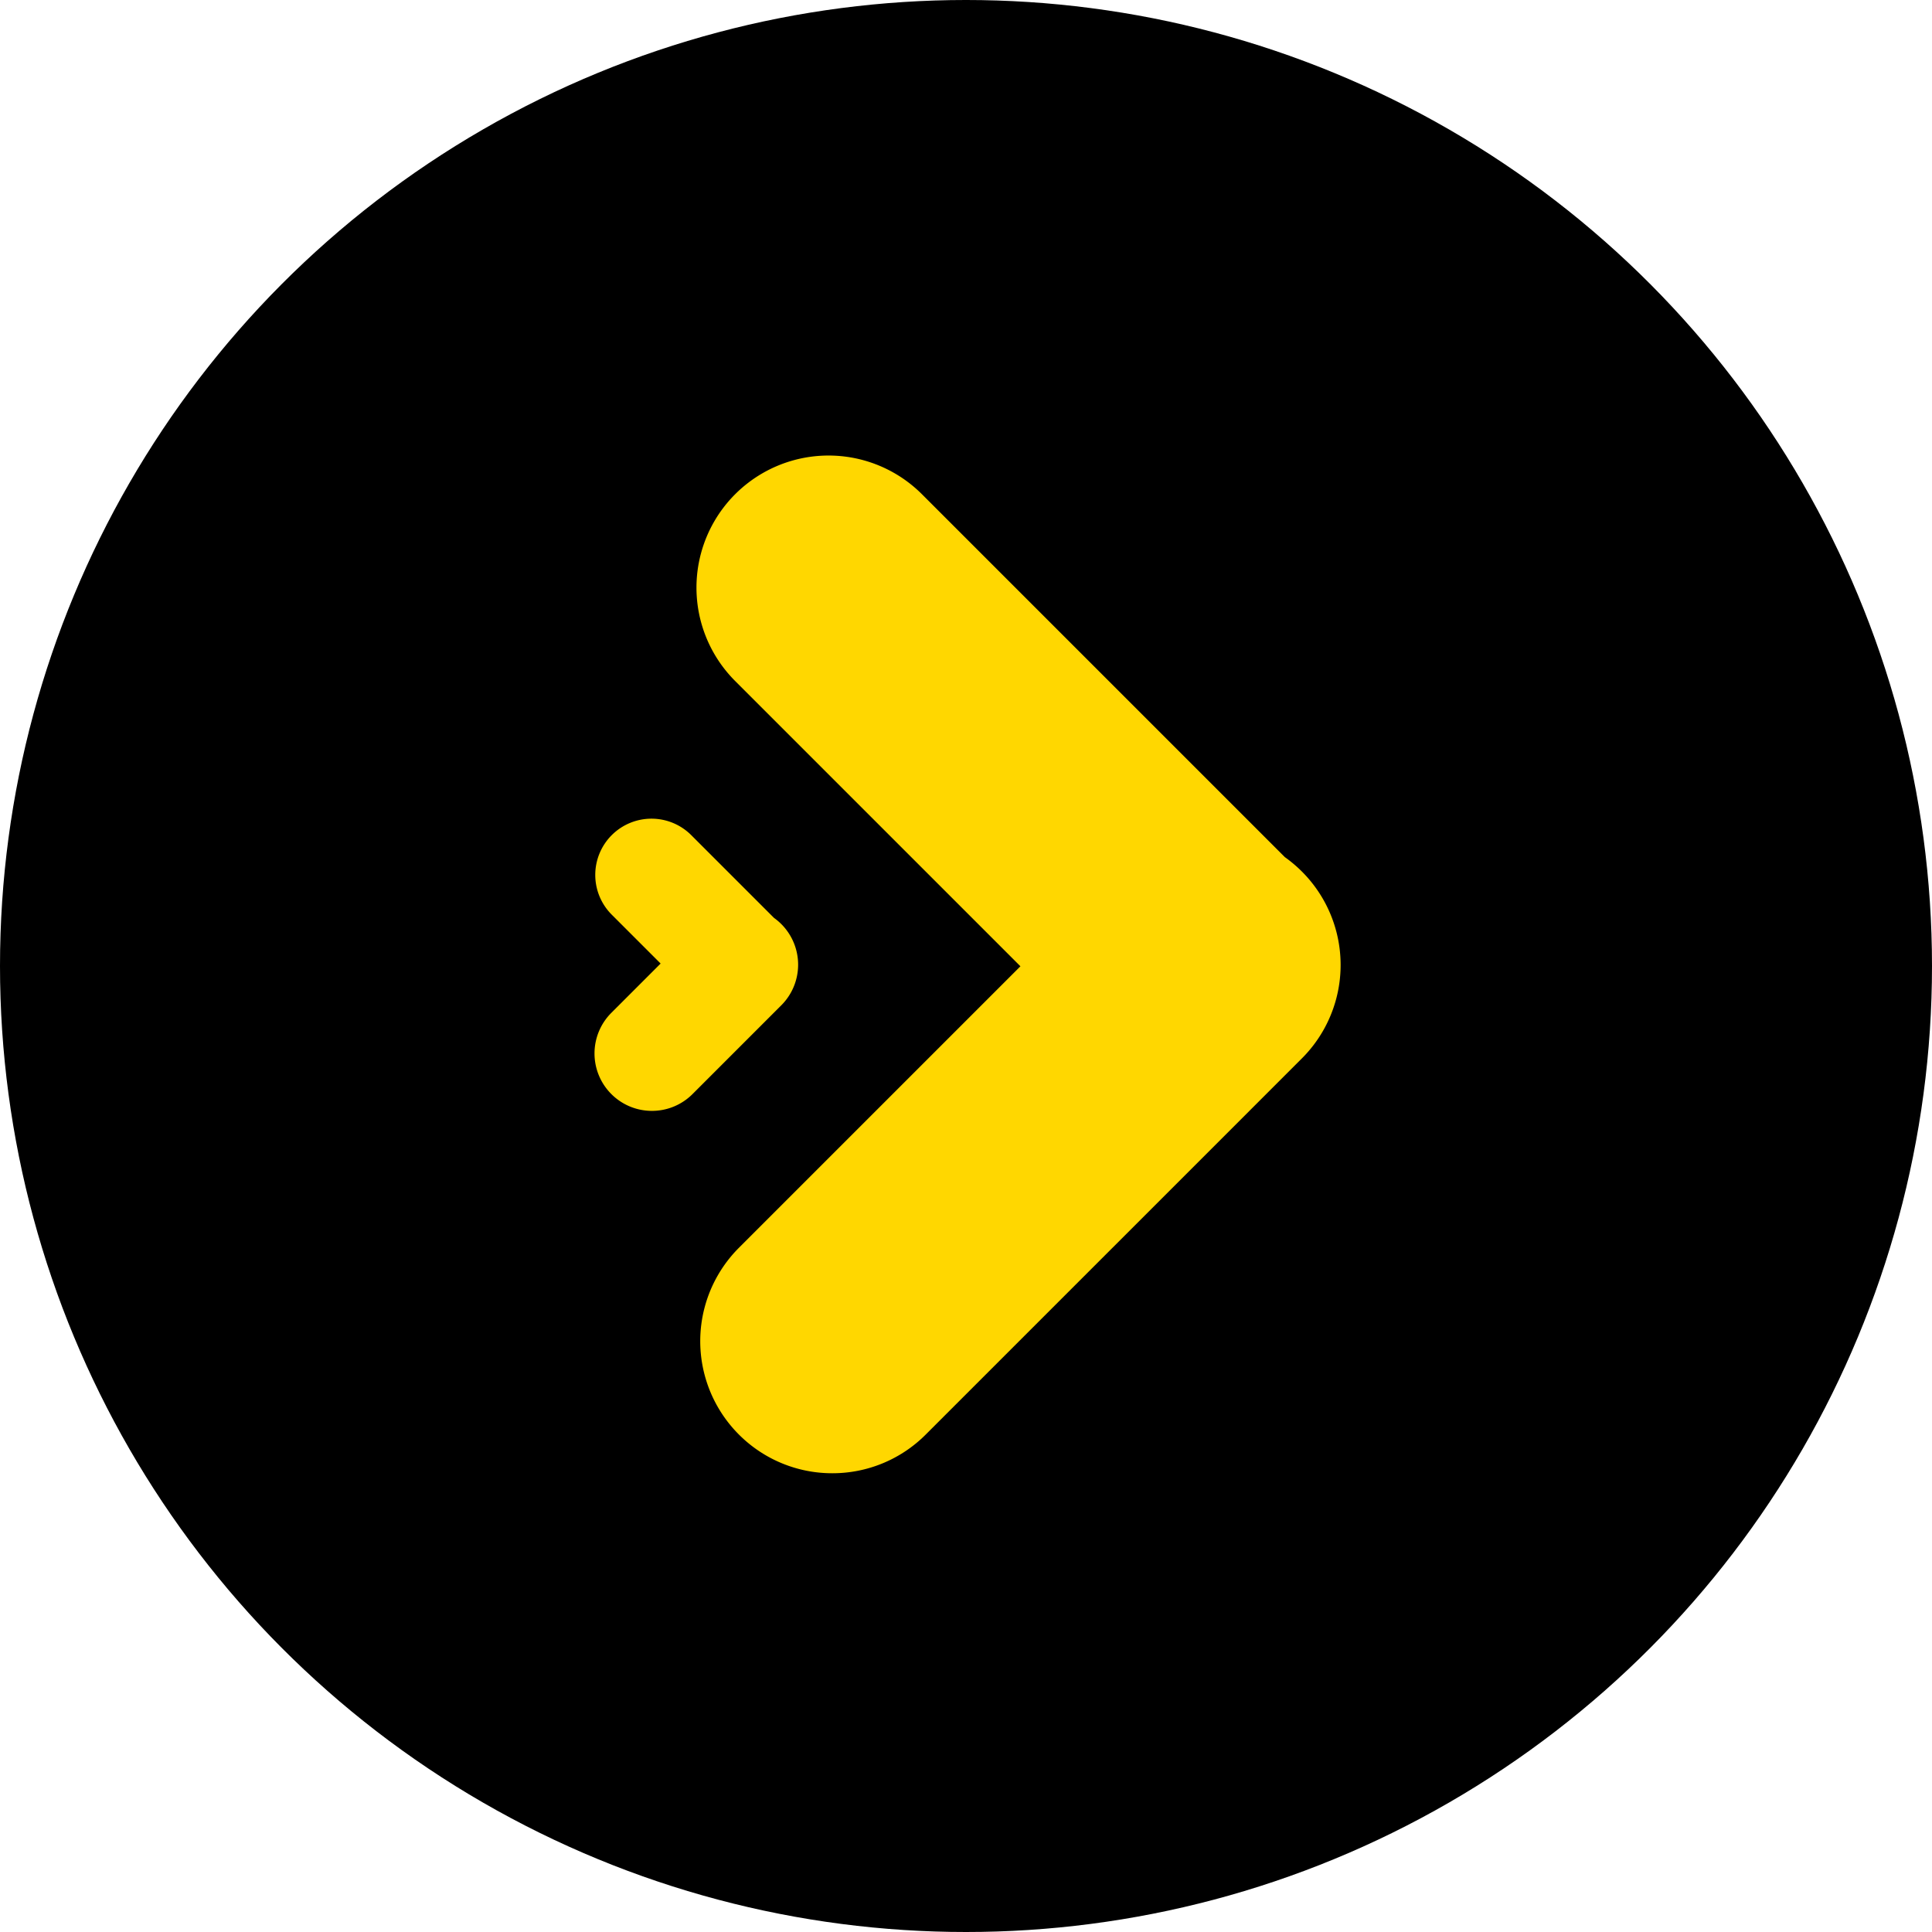<svg xmlns="http://www.w3.org/2000/svg" xmlns:xlink="http://www.w3.org/1999/xlink" width="512" height="512" viewBox="0 0 512 512">
  <defs>
    <clipPath id="clip-logo">
      <rect width="512" height="512"/>
    </clipPath>
  </defs>
  <g id="logo" clip-path="url(#clip-logo)">
    <circle id="Background" cx="256" cy="256" r="256"/>
    <path id="Union_4" data-name="Union 4" d="M-395.728,196.45a35,35,0,0,1,0-49.5l74.6-74.6-75.6-75.6a35,35,0,0,1,0-49.5,35,35,0,0,1,49.5,0l96.175,96.174a35.284,35.284,0,0,1,4.527,3.826,35,35,0,0,1,0,49.5l-99.7,99.7A34.887,34.887,0,0,1-370.978,206.7,34.891,34.891,0,0,1-395.728,196.45Zm-33.814-90.24a15.217,15.217,0,0,1,0-21.522l13.062-13.063-12.956-12.955a14.9,14.9,0,0,1,0-21.073,14.9,14.9,0,0,1,21.073,0l21.924,21.925a15.32,15.32,0,0,1,1.94,1.643,15.219,15.219,0,0,1,0,21.522L-408.02,106.21a15.17,15.17,0,0,1-10.761,4.458A15.168,15.168,0,0,1-429.542,106.21Z" transform="translate(591.552 183.725)" fill="gold"/>
  </g>
</svg>
